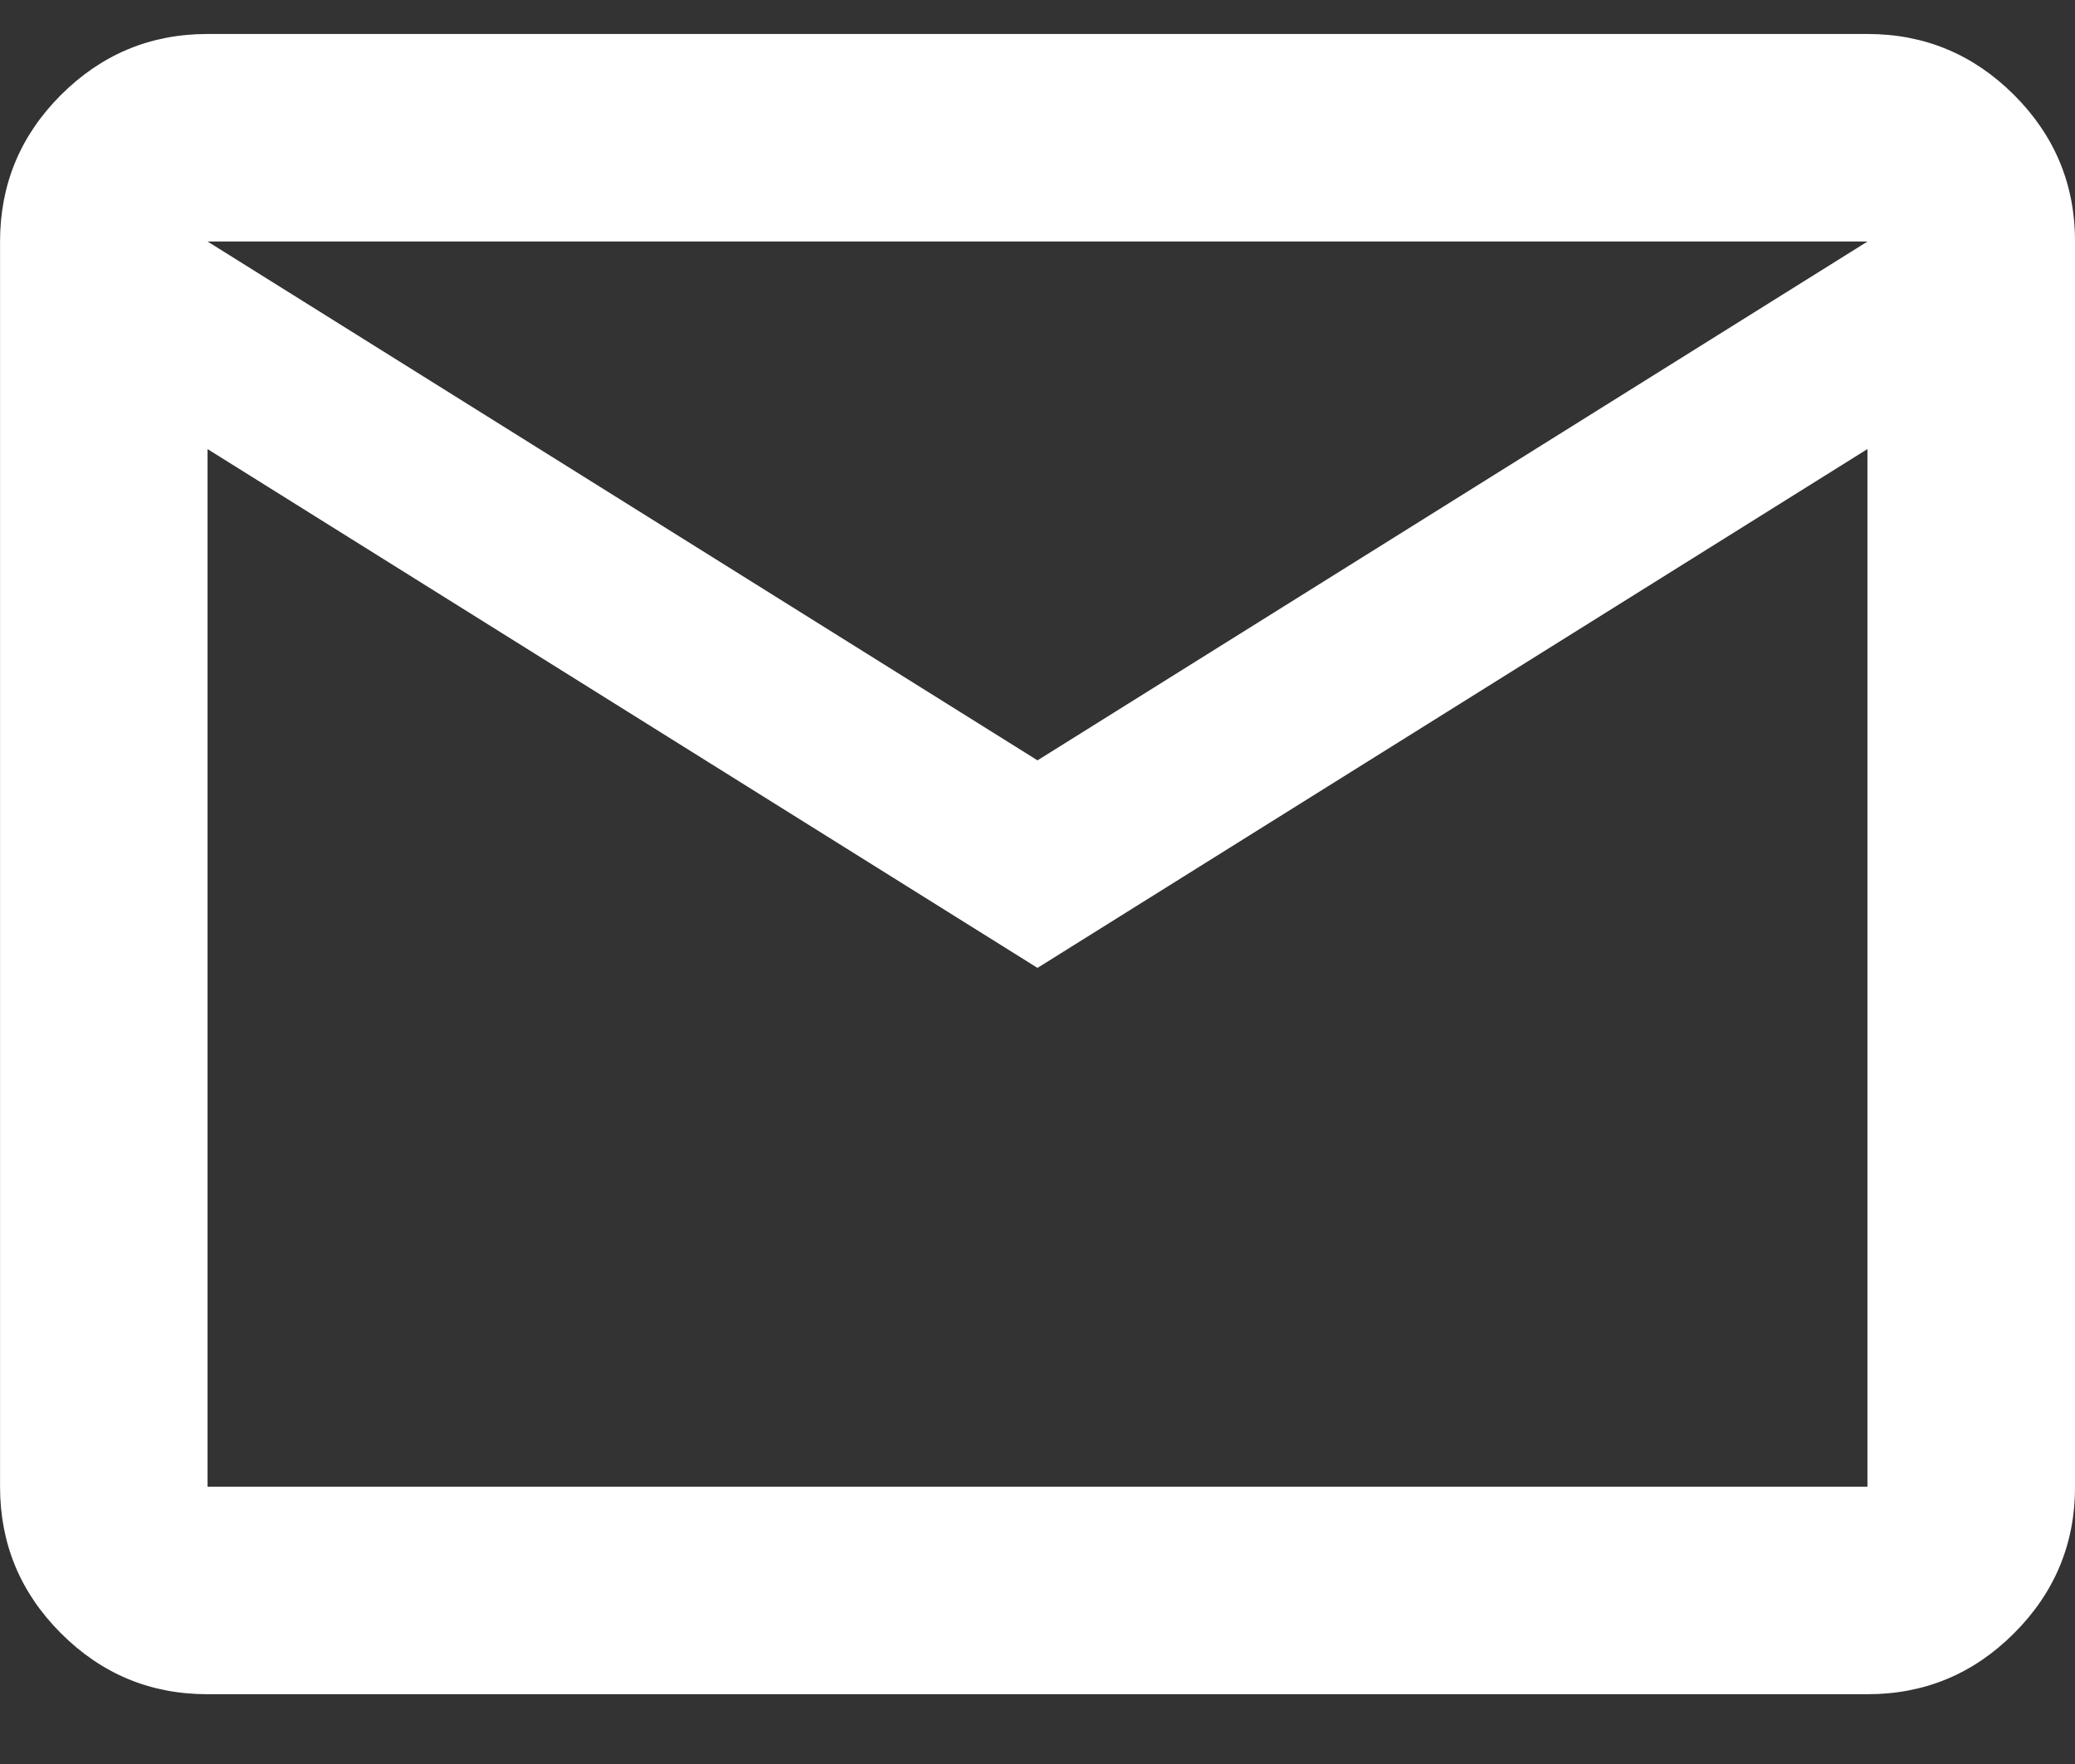 <svg width="20" height="17" viewBox="0 0 20 17" fill="none" xmlns="http://www.w3.org/2000/svg">
<rect x="0" y="0" width="20" height="17" fill="#333333" stroke="none"/>
<path d="M10 9.313L2.013 4.321V2.35L9.993 7.338L9.985 7.352L10.007 7.338L18.007 2.338L18.044 2.315H18H2H1.956L1.988 2.335V4.305V4.328V14.328V14.34H2H18H18.012V14.328V4.328V4.305L17.993 4.317L10 9.313ZM2 16.315C1.453 16.315 0.986 16.121 0.596 15.731C0.207 15.342 0.013 14.874 0.013 14.328V2.328C0.013 1.781 0.207 1.313 0.596 0.924C0.986 0.535 1.453 0.34 2 0.34H18C18.547 0.34 19.014 0.535 19.404 0.924C19.793 1.313 19.988 1.781 19.988 2.328V14.328C19.988 14.874 19.793 15.342 19.404 15.731C19.014 16.121 18.547 16.315 18 16.315H2Z" fill="white" stroke="white" stroke-width="0.025"/>
</svg>
